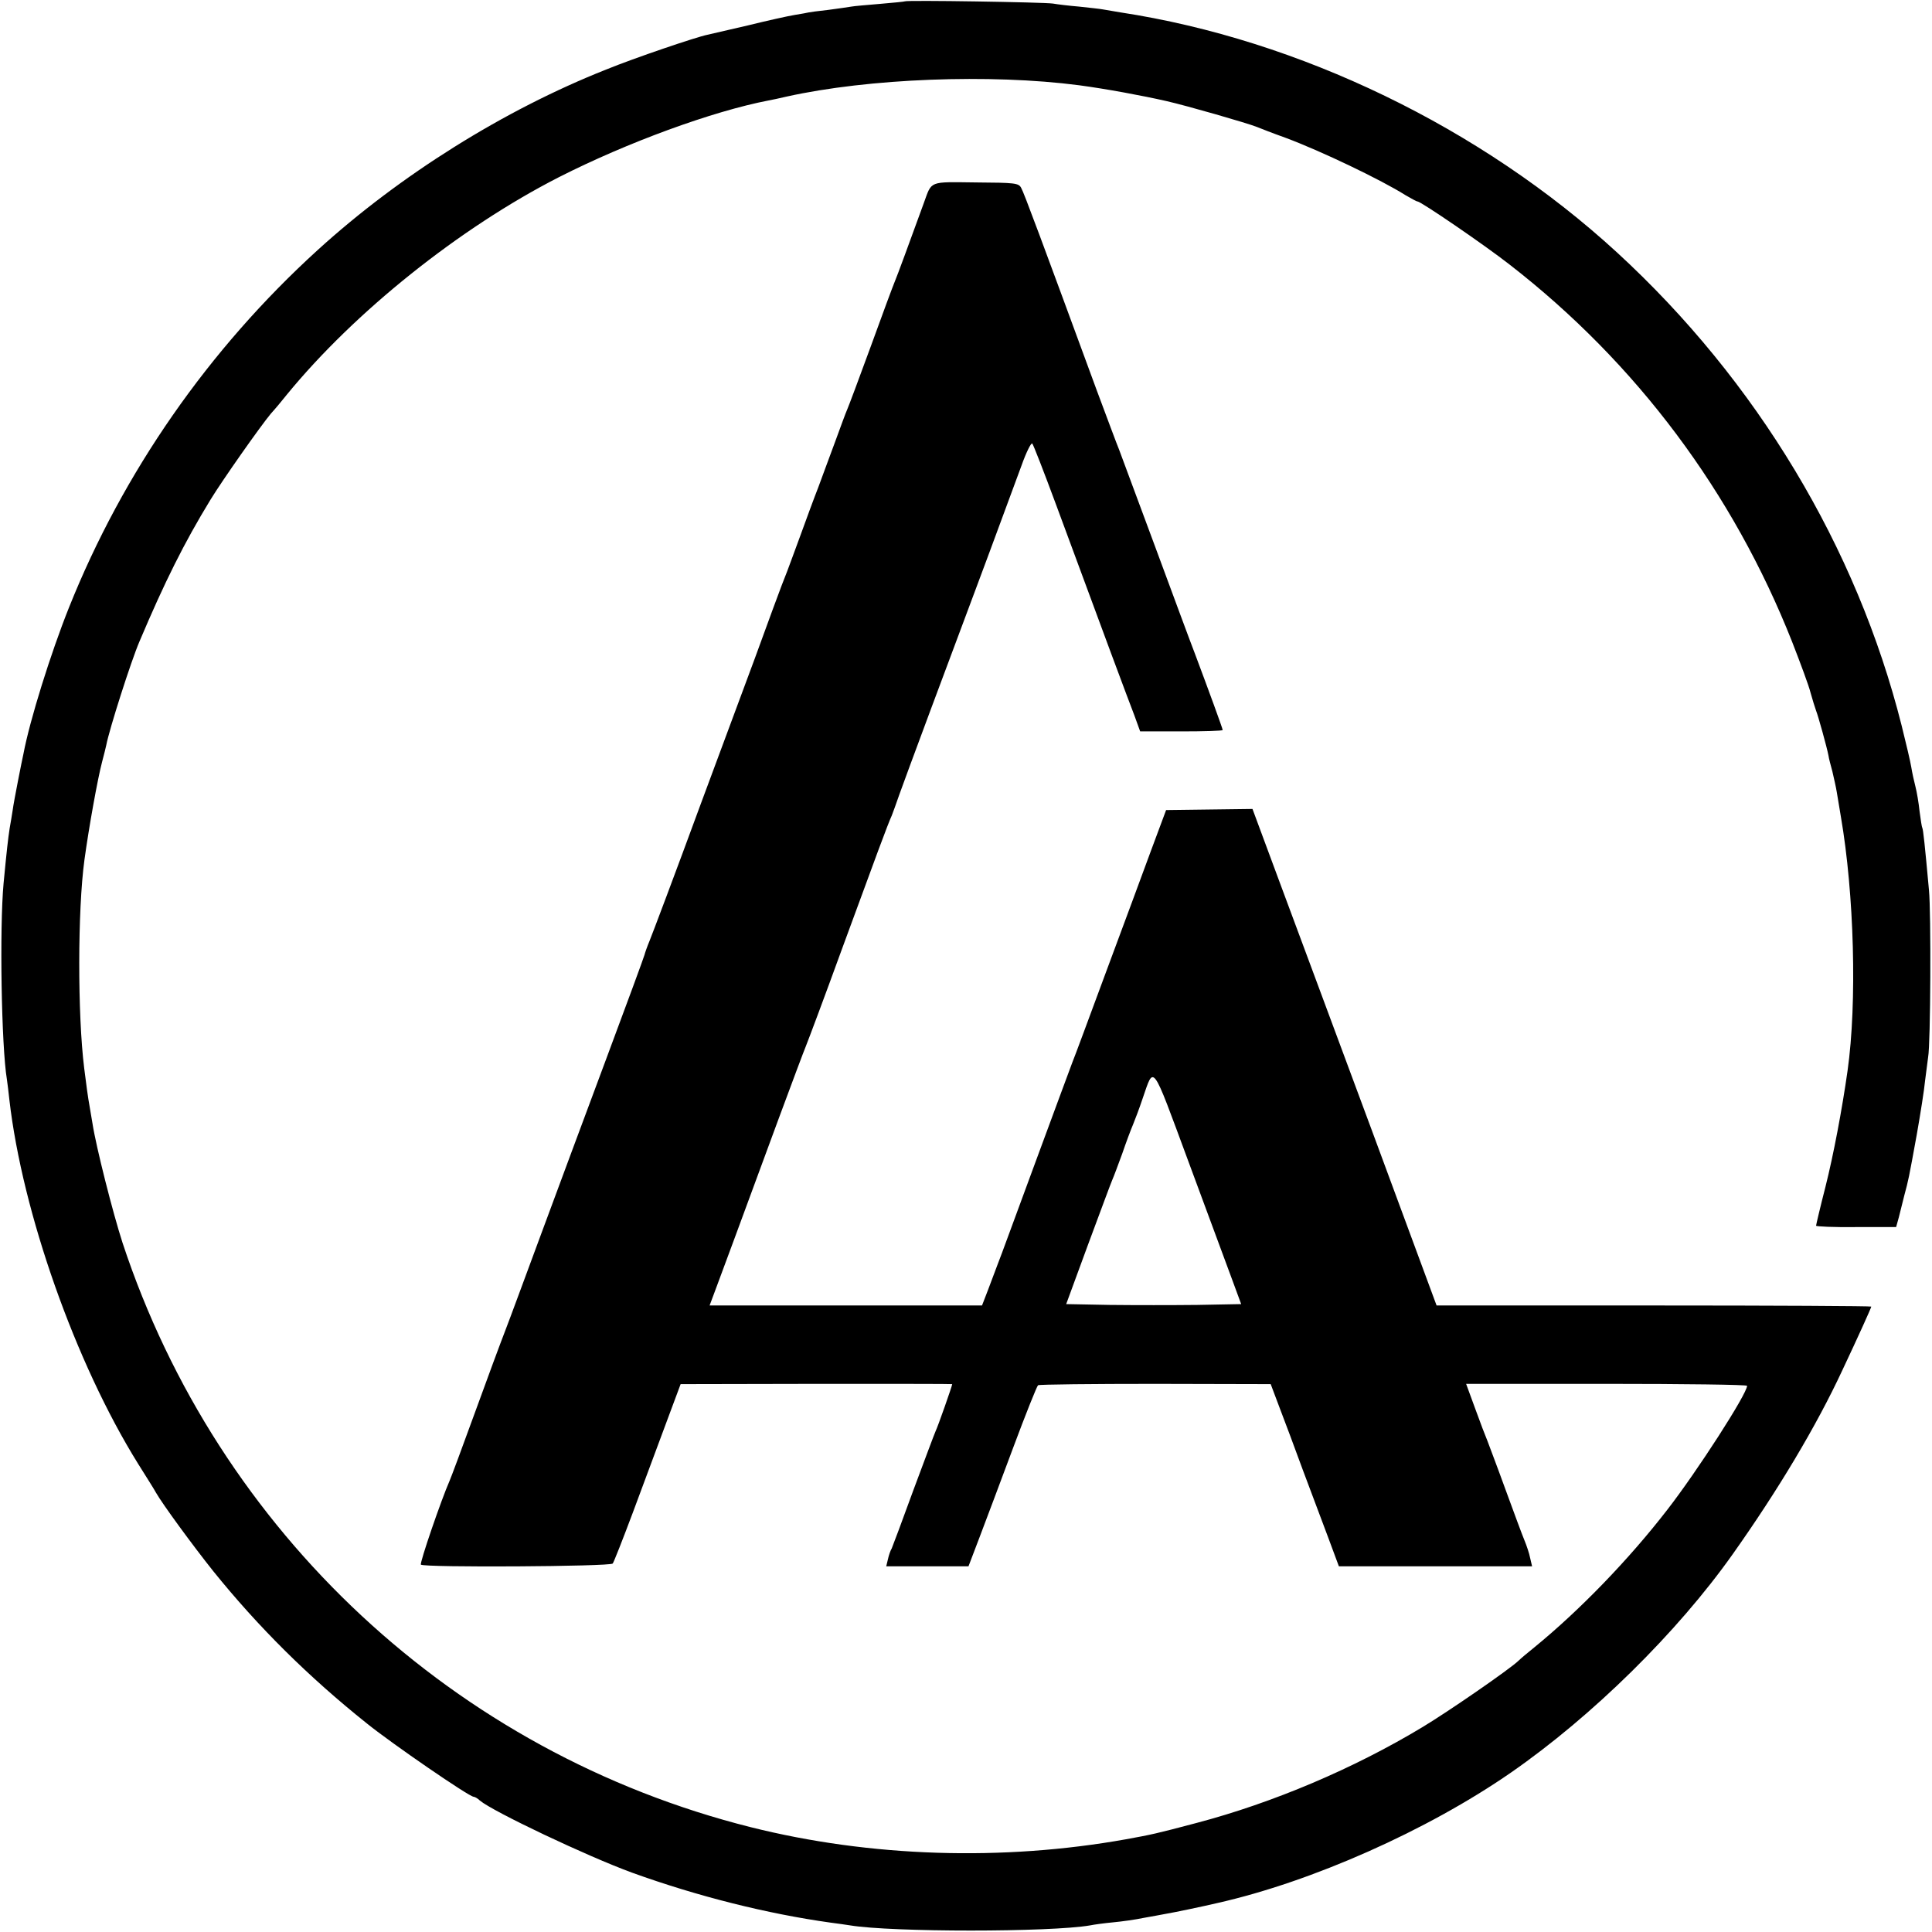 <?xml version="1.0" standalone="no"?>
<!DOCTYPE svg PUBLIC "-//W3C//DTD SVG 20010904//EN"
 "http://www.w3.org/TR/2001/REC-SVG-20010904/DTD/svg10.dtd">
<svg version="1.0" xmlns="http://www.w3.org/2000/svg"
 width="700pt" height="700pt" viewBox="0 0 700 700"
 preserveAspectRatio="xMidYMid meet">
<g transform="translate(0,700) scale(0.1,-0.1)"
fill="#000000" stroke="none">
<path d="M3278 6995 c-1 -1 -42 -5 -89 -9 -47 -4 -95 -8 -105 -10 -10 -2 -48
-7 -84 -12 -36 -4 -67 -8 -70 -9 -3 -1 -25 -5 -50 -9 -25 -4 -101 -21 -170
-38 -69 -16 -135 -31 -147 -34 -40 -8 -264 -84 -367 -126 -371 -147 -747 -383
-1044 -653 -396 -360 -706 -806 -902 -1296 -66 -165 -142 -408 -165 -530 -3
-13 -12 -58 -20 -99 -8 -41 -17 -89 -19 -105 -3 -17 -7 -46 -11 -66 -6 -40
-10 -74 -22 -199 -15 -162 -8 -591 12 -711 2 -13 6 -46 9 -74 47 -408 239
-953 466 -1318 30 -48 60 -95 65 -105 24 -42 133 -191 208 -285 163 -202 344
-382 557 -552 92 -74 370 -265 386 -265 4 0 15 -6 23 -14 48 -40 387 -201 551
-261 238 -86 490 -149 719 -181 25 -3 57 -8 71 -10 151 -25 725 -25 870 0 14
3 51 8 83 11 32 3 82 10 110 16 29 5 66 12 82 15 25 4 131 26 186 39 342 77
761 263 1064 473 294 204 602 507 803 791 165 233 303 464 397 666 58 123 105
227 105 231 0 2 -354 4 -787 4 l-788 0 -234 633 c-129 347 -279 752 -334 899
l-99 267 -157 -2 -156 -2 -54 -145 c-29 -80 -103 -278 -163 -440 -60 -162
-115 -311 -123 -330 -7 -19 -68 -183 -135 -365 -67 -181 -127 -346 -135 -365
-7 -19 -23 -61 -35 -93 l-22 -57 -494 0 -493 0 25 67 c14 38 44 118 66 178 98
267 241 654 258 695 10 25 69 182 130 350 123 335 167 455 181 485 4 11 17 45
27 75 16 46 195 527 277 745 20 53 59 158 166 448 17 48 35 84 39 80 4 -4 42
-102 85 -218 173 -469 264 -713 285 -767 l21 -58 150 0 c82 0 149 2 149 5 0 5
-52 147 -100 275 -16 41 -81 217 -145 390 -64 173 -123 331 -130 350 -8 19
-44 116 -81 215 -198 539 -264 717 -274 734 -9 18 -23 19 -164 20 -173 2 -159
7 -189 -75 -52 -143 -96 -263 -105 -284 -6 -14 -45 -119 -87 -235 -42 -115
-81 -219 -86 -230 -5 -11 -24 -63 -43 -115 -19 -52 -47 -126 -61 -165 -15 -38
-44 -117 -65 -175 -21 -58 -43 -116 -48 -130 -6 -14 -30 -77 -53 -140 -23 -63
-52 -142 -64 -175 -12 -33 -100 -269 -195 -525 -94 -256 -179 -481 -187 -500
-8 -19 -16 -42 -18 -50 -2 -8 -64 -177 -138 -375 -74 -198 -180 -484 -236
-635 -56 -151 -114 -309 -130 -350 -16 -41 -66 -176 -111 -300 -45 -124 -86
-234 -91 -245 -30 -68 -109 -298 -104 -304 11 -11 686 -7 695 4 4 5 37 89 73
185 36 96 89 240 119 320 l54 145 492 1 c271 0 492 0 492 -1 0 -6 -52 -154
-60 -170 -5 -11 -41 -108 -81 -215 -39 -107 -74 -201 -78 -210 -5 -8 -11 -26
-14 -40 l-6 -25 149 0 149 0 40 105 c22 58 77 204 122 325 45 121 86 223 90
226 5 3 197 5 426 5 l417 -1 32 -85 c18 -47 56 -148 84 -225 29 -77 70 -187
92 -245 l39 -105 350 0 350 0 -7 30 c-3 16 -13 46 -21 65 -8 19 -39 103 -69
185 -30 83 -60 161 -65 175 -6 14 -26 66 -44 116 l-33 90 509 0 c280 0 509 -3
509 -7 0 -29 -181 -310 -289 -449 -139 -180 -317 -364 -481 -498 -25 -20 -51
-42 -58 -49 -32 -31 -257 -186 -347 -240 -250 -151 -543 -275 -820 -348 -147
-39 -162 -42 -255 -59 -447 -80 -927 -65 -1361 44 -1070 269 -1929 1068 -2275
2117 -35 108 -96 348 -109 433 -4 25 -9 54 -11 65 -4 20 -13 85 -19 135 -24
193 -24 572 1 755 16 117 48 295 64 355 7 25 13 52 15 60 11 58 90 305 120
375 91 215 162 358 258 515 42 69 182 268 219 312 13 14 39 45 58 69 245 299
625 603 985 787 248 126 557 239 760 278 11 2 40 8 65 14 297 66 738 83 1060
41 97 -13 227 -37 315 -57 75 -17 294 -80 329 -94 12 -5 58 -23 103 -39 129
-48 348 -153 435 -208 21 -12 40 -23 44 -23 12 0 242 -157 334 -229 460 -357
809 -825 1023 -1366 30 -77 61 -160 67 -185 7 -25 16 -54 20 -65 8 -20 39
-132 45 -163 1 -9 8 -35 14 -57 5 -22 13 -56 16 -75 3 -19 10 -60 15 -90 48
-279 59 -672 24 -920 -20 -141 -51 -305 -80 -420 -19 -74 -34 -138 -34 -141 0
-3 65 -6 145 -5 l145 0 10 36 c5 19 14 55 20 80 15 56 15 55 45 220 13 74 27
162 30 195 4 33 9 71 11 85 9 47 11 525 3 605 -15 165 -21 220 -24 225 -2 3
-6 30 -10 60 -3 30 -10 71 -15 90 -5 19 -12 51 -15 70 -3 19 -19 87 -35 151
-163 647 -525 1249 -1031 1714 -492 452 -1151 771 -1799 870 -25 4 -54 9 -65
11 -10 2 -49 6 -85 10 -36 3 -78 8 -95 11 -33 5 -531 13 -537 8z m1184 -4625
l35 -95 -159 -3 c-87 -1 -229 -1 -317 0 l-158 3 79 215 c44 118 83 224 88 235
5 11 21 54 36 95 14 41 32 89 39 105 7 17 23 59 35 95 42 121 31 136 165 -226
67 -181 138 -372 157 -424z"/>
</g>
</svg>

